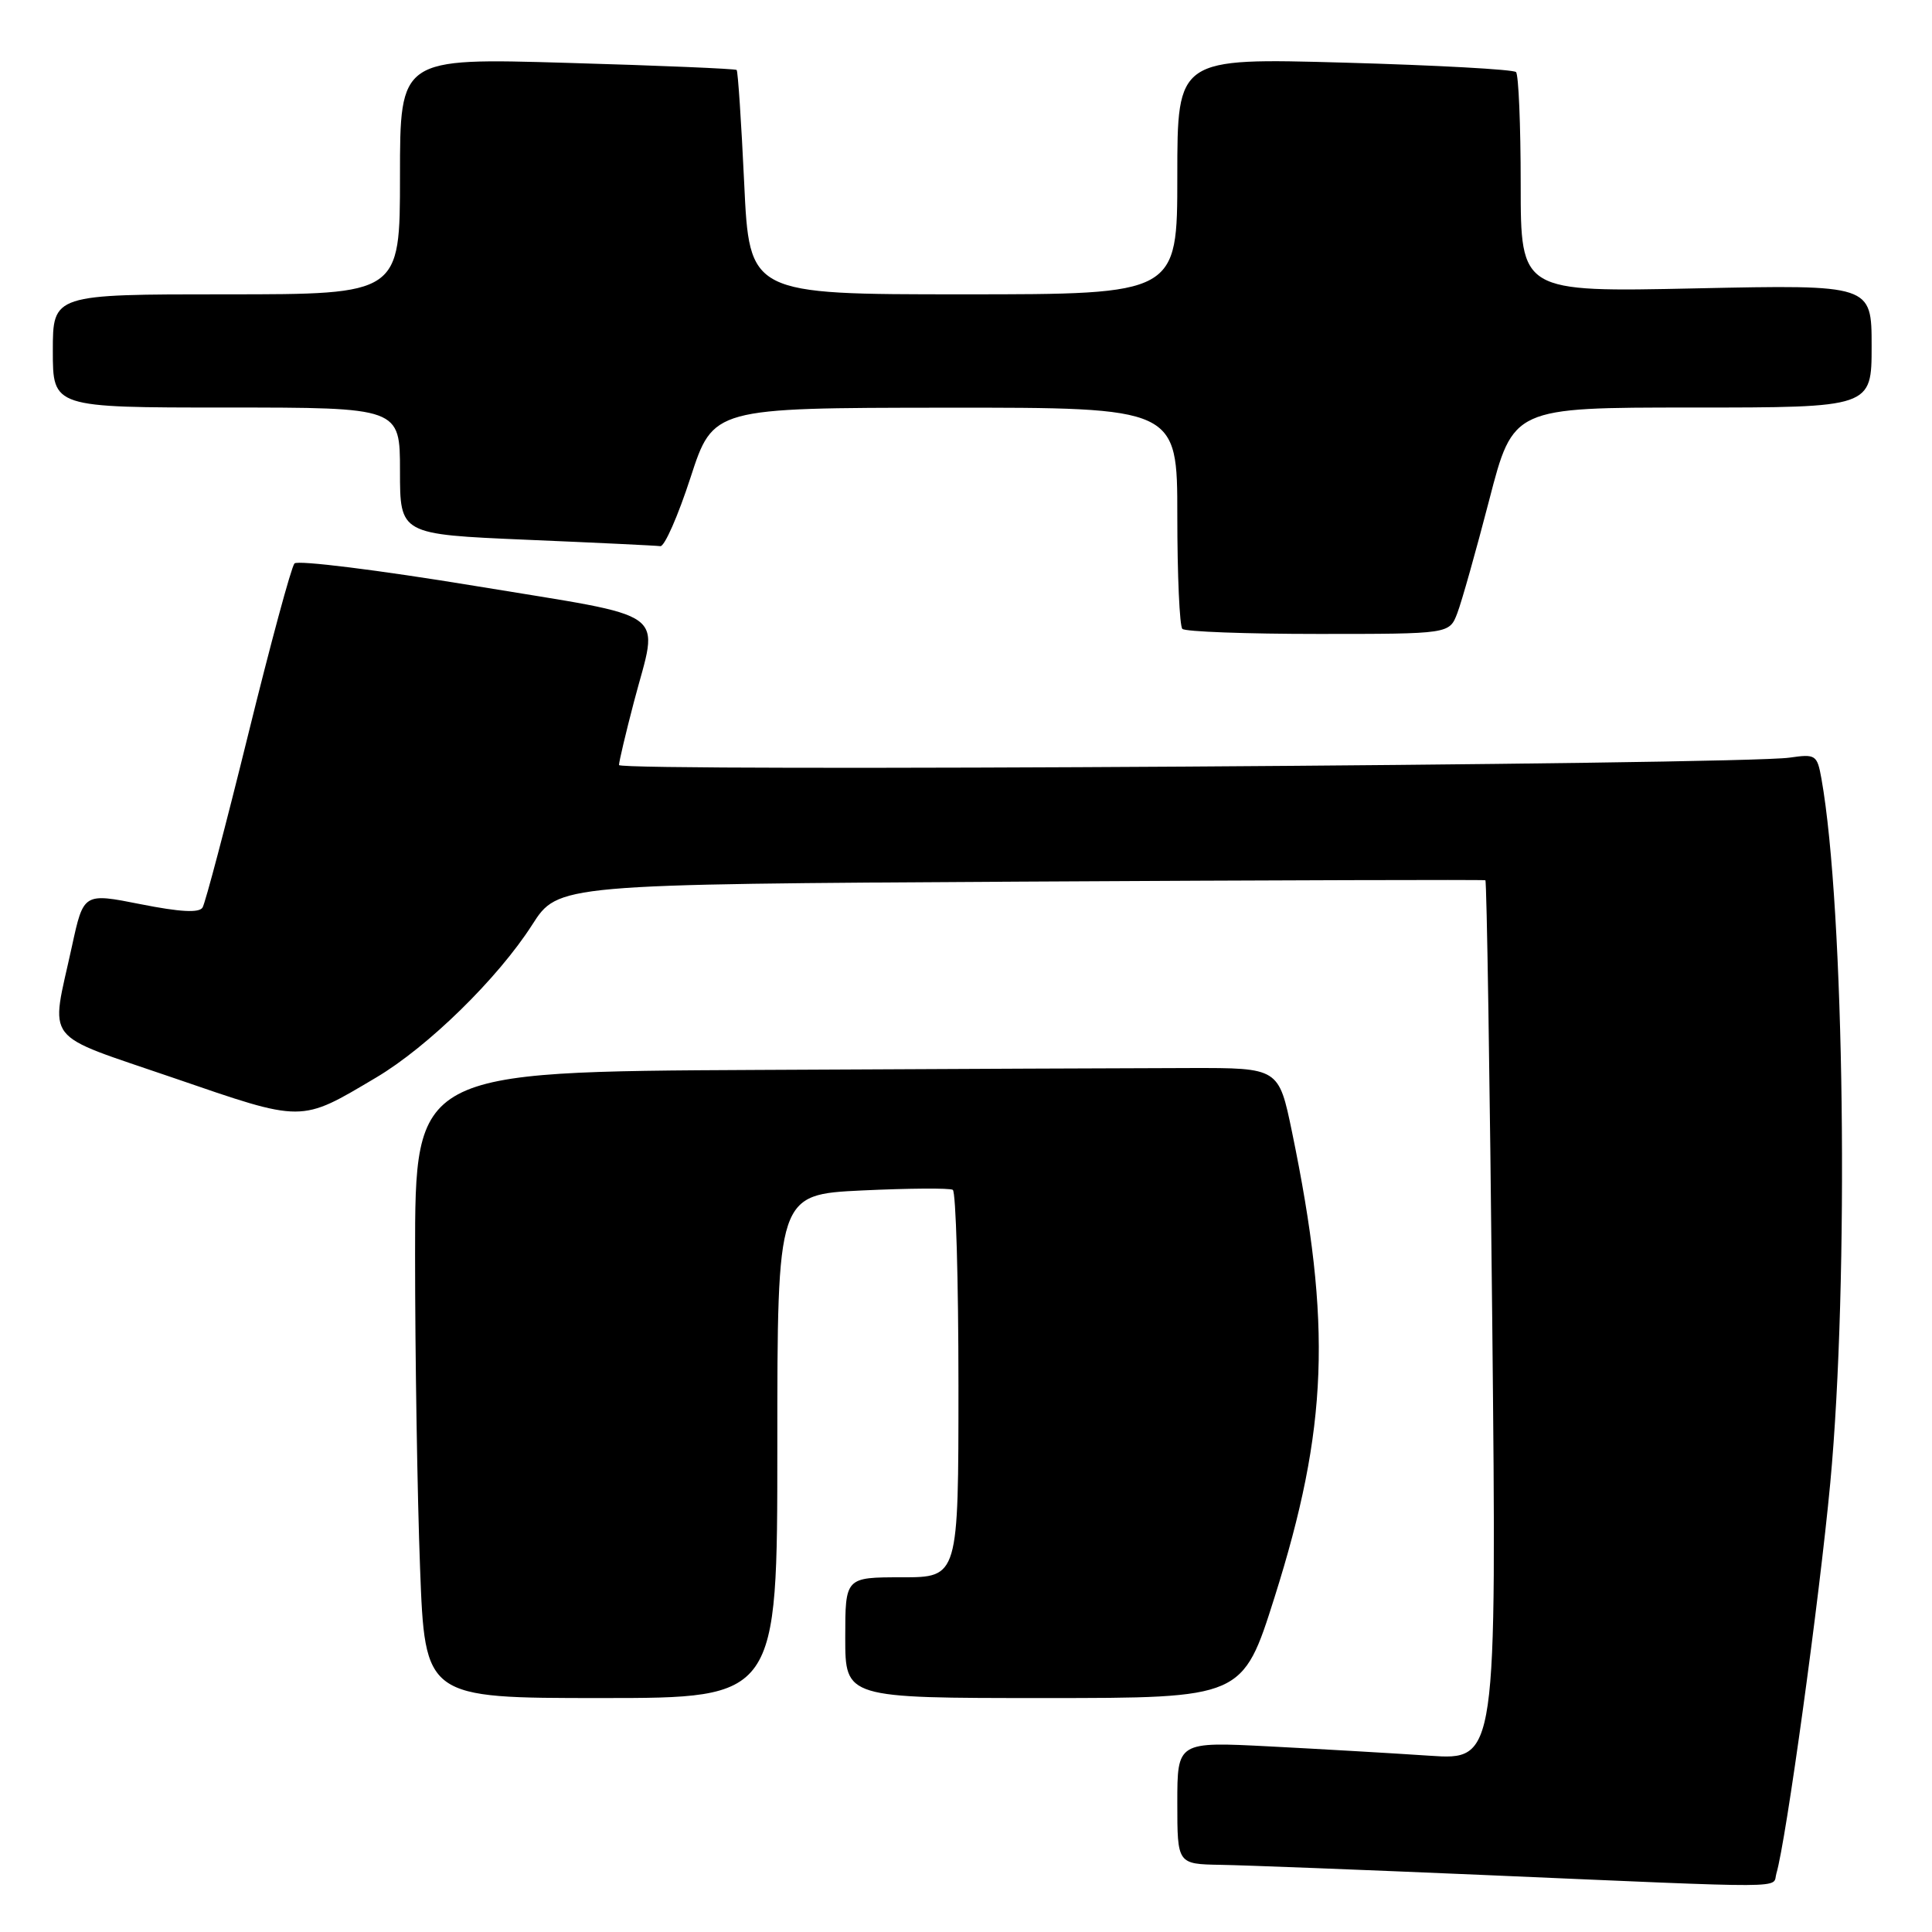 <?xml version="1.0" encoding="UTF-8" standalone="no"?>
<!DOCTYPE svg PUBLIC "-//W3C//DTD SVG 1.1//EN" "http://www.w3.org/Graphics/SVG/1.1/DTD/svg11.dtd" >
<svg xmlns="http://www.w3.org/2000/svg" xmlns:xlink="http://www.w3.org/1999/xlink" version="1.1" viewBox="0 0 256 256">
 <g >
 <path fill="currentColor"
d=" M 235.38 248.25 C 236.66 243.97 241.07 211.96 242.52 196.50 C 245.03 169.70 244.41 120.35 241.35 103.18 C 240.78 100.02 240.59 99.89 237.13 100.39 C 230.60 101.34 82.00 102.28 82.02 101.37 C 82.03 100.89 82.92 97.12 84.00 93.00 C 87.28 80.49 89.35 82.00 62.89 77.63 C 50.18 75.54 39.44 74.20 39.02 74.66 C 38.60 75.12 35.84 85.33 32.88 97.35 C 29.92 109.36 27.20 119.67 26.84 120.25 C 26.39 120.99 23.87 120.85 18.63 119.81 C 11.07 118.31 11.07 118.31 9.53 125.40 C 6.69 138.48 5.37 136.77 23.00 142.83 C 40.32 148.78 39.72 148.78 49.84 142.78 C 56.72 138.70 65.97 129.64 70.51 122.55 C 73.95 117.17 73.95 117.17 135.23 116.82 C 168.93 116.63 196.65 116.55 196.82 116.64 C 197.00 116.73 197.41 143.01 197.73 175.02 C 198.32 233.24 198.32 233.24 189.41 232.64 C 184.51 232.31 174.99 231.76 168.25 231.41 C 156.00 230.78 156.00 230.78 156.00 238.89 C 156.00 247.00 156.00 247.00 161.75 247.10 C 164.91 247.15 180.55 247.76 196.50 248.44 C 238.27 250.24 234.79 250.26 235.38 248.25 Z  M 103.00 191.64 C 103.00 158.28 103.00 158.28 114.25 157.74 C 120.44 157.45 125.84 157.41 126.25 157.66 C 126.66 157.91 127.00 169.57 127.00 183.56 C 127.00 209.00 127.00 209.00 119.50 209.00 C 112.00 209.00 112.00 209.00 112.00 217.00 C 112.00 225.00 112.00 225.00 138.33 225.00 C 164.66 225.00 164.66 225.00 168.88 211.66 C 175.98 189.18 176.49 175.59 171.20 150.00 C 169.44 141.50 169.44 141.50 157.72 141.52 C 151.27 141.53 125.53 141.64 100.50 141.77 C 55.00 142.00 55.00 142.00 55.00 166.25 C 55.00 179.59 55.30 198.26 55.66 207.75 C 56.31 225.00 56.31 225.00 79.66 225.00 C 103.00 225.00 103.00 225.00 103.00 191.64 Z  M 193.10 81.25 C 193.68 79.74 195.58 72.99 197.33 66.25 C 200.50 54.00 200.50 54.00 224.25 54.00 C 248.00 54.00 248.00 54.00 248.00 45.86 C 248.00 37.72 248.00 37.72 224.75 38.21 C 201.50 38.71 201.50 38.71 201.50 24.44 C 201.50 16.59 201.22 9.89 200.88 9.55 C 200.53 9.20 190.30 8.64 178.13 8.30 C 156.00 7.68 156.00 7.68 156.00 23.34 C 156.00 39.00 156.00 39.00 127.65 39.00 C 99.30 39.00 99.30 39.00 98.61 24.29 C 98.23 16.20 97.78 9.44 97.61 9.27 C 97.44 9.11 87.33 8.68 75.15 8.33 C 53.00 7.68 53.00 7.68 53.00 23.34 C 53.00 39.00 53.00 39.00 30.00 39.00 C 7.00 39.00 7.00 39.00 7.00 46.50 C 7.00 54.00 7.00 54.00 30.00 54.00 C 53.00 54.00 53.00 54.00 53.00 62.40 C 53.00 70.80 53.00 70.80 69.75 71.52 C 78.96 71.91 86.95 72.29 87.50 72.37 C 88.05 72.44 89.85 68.35 91.50 63.27 C 94.50 54.05 94.50 54.05 125.25 54.02 C 156.00 54.00 156.00 54.00 156.00 68.33 C 156.00 76.22 156.30 82.97 156.67 83.33 C 157.03 83.70 165.14 84.00 174.69 84.00 C 192.05 84.00 192.05 84.00 193.10 81.25 Z "/>
</g>
</svg>